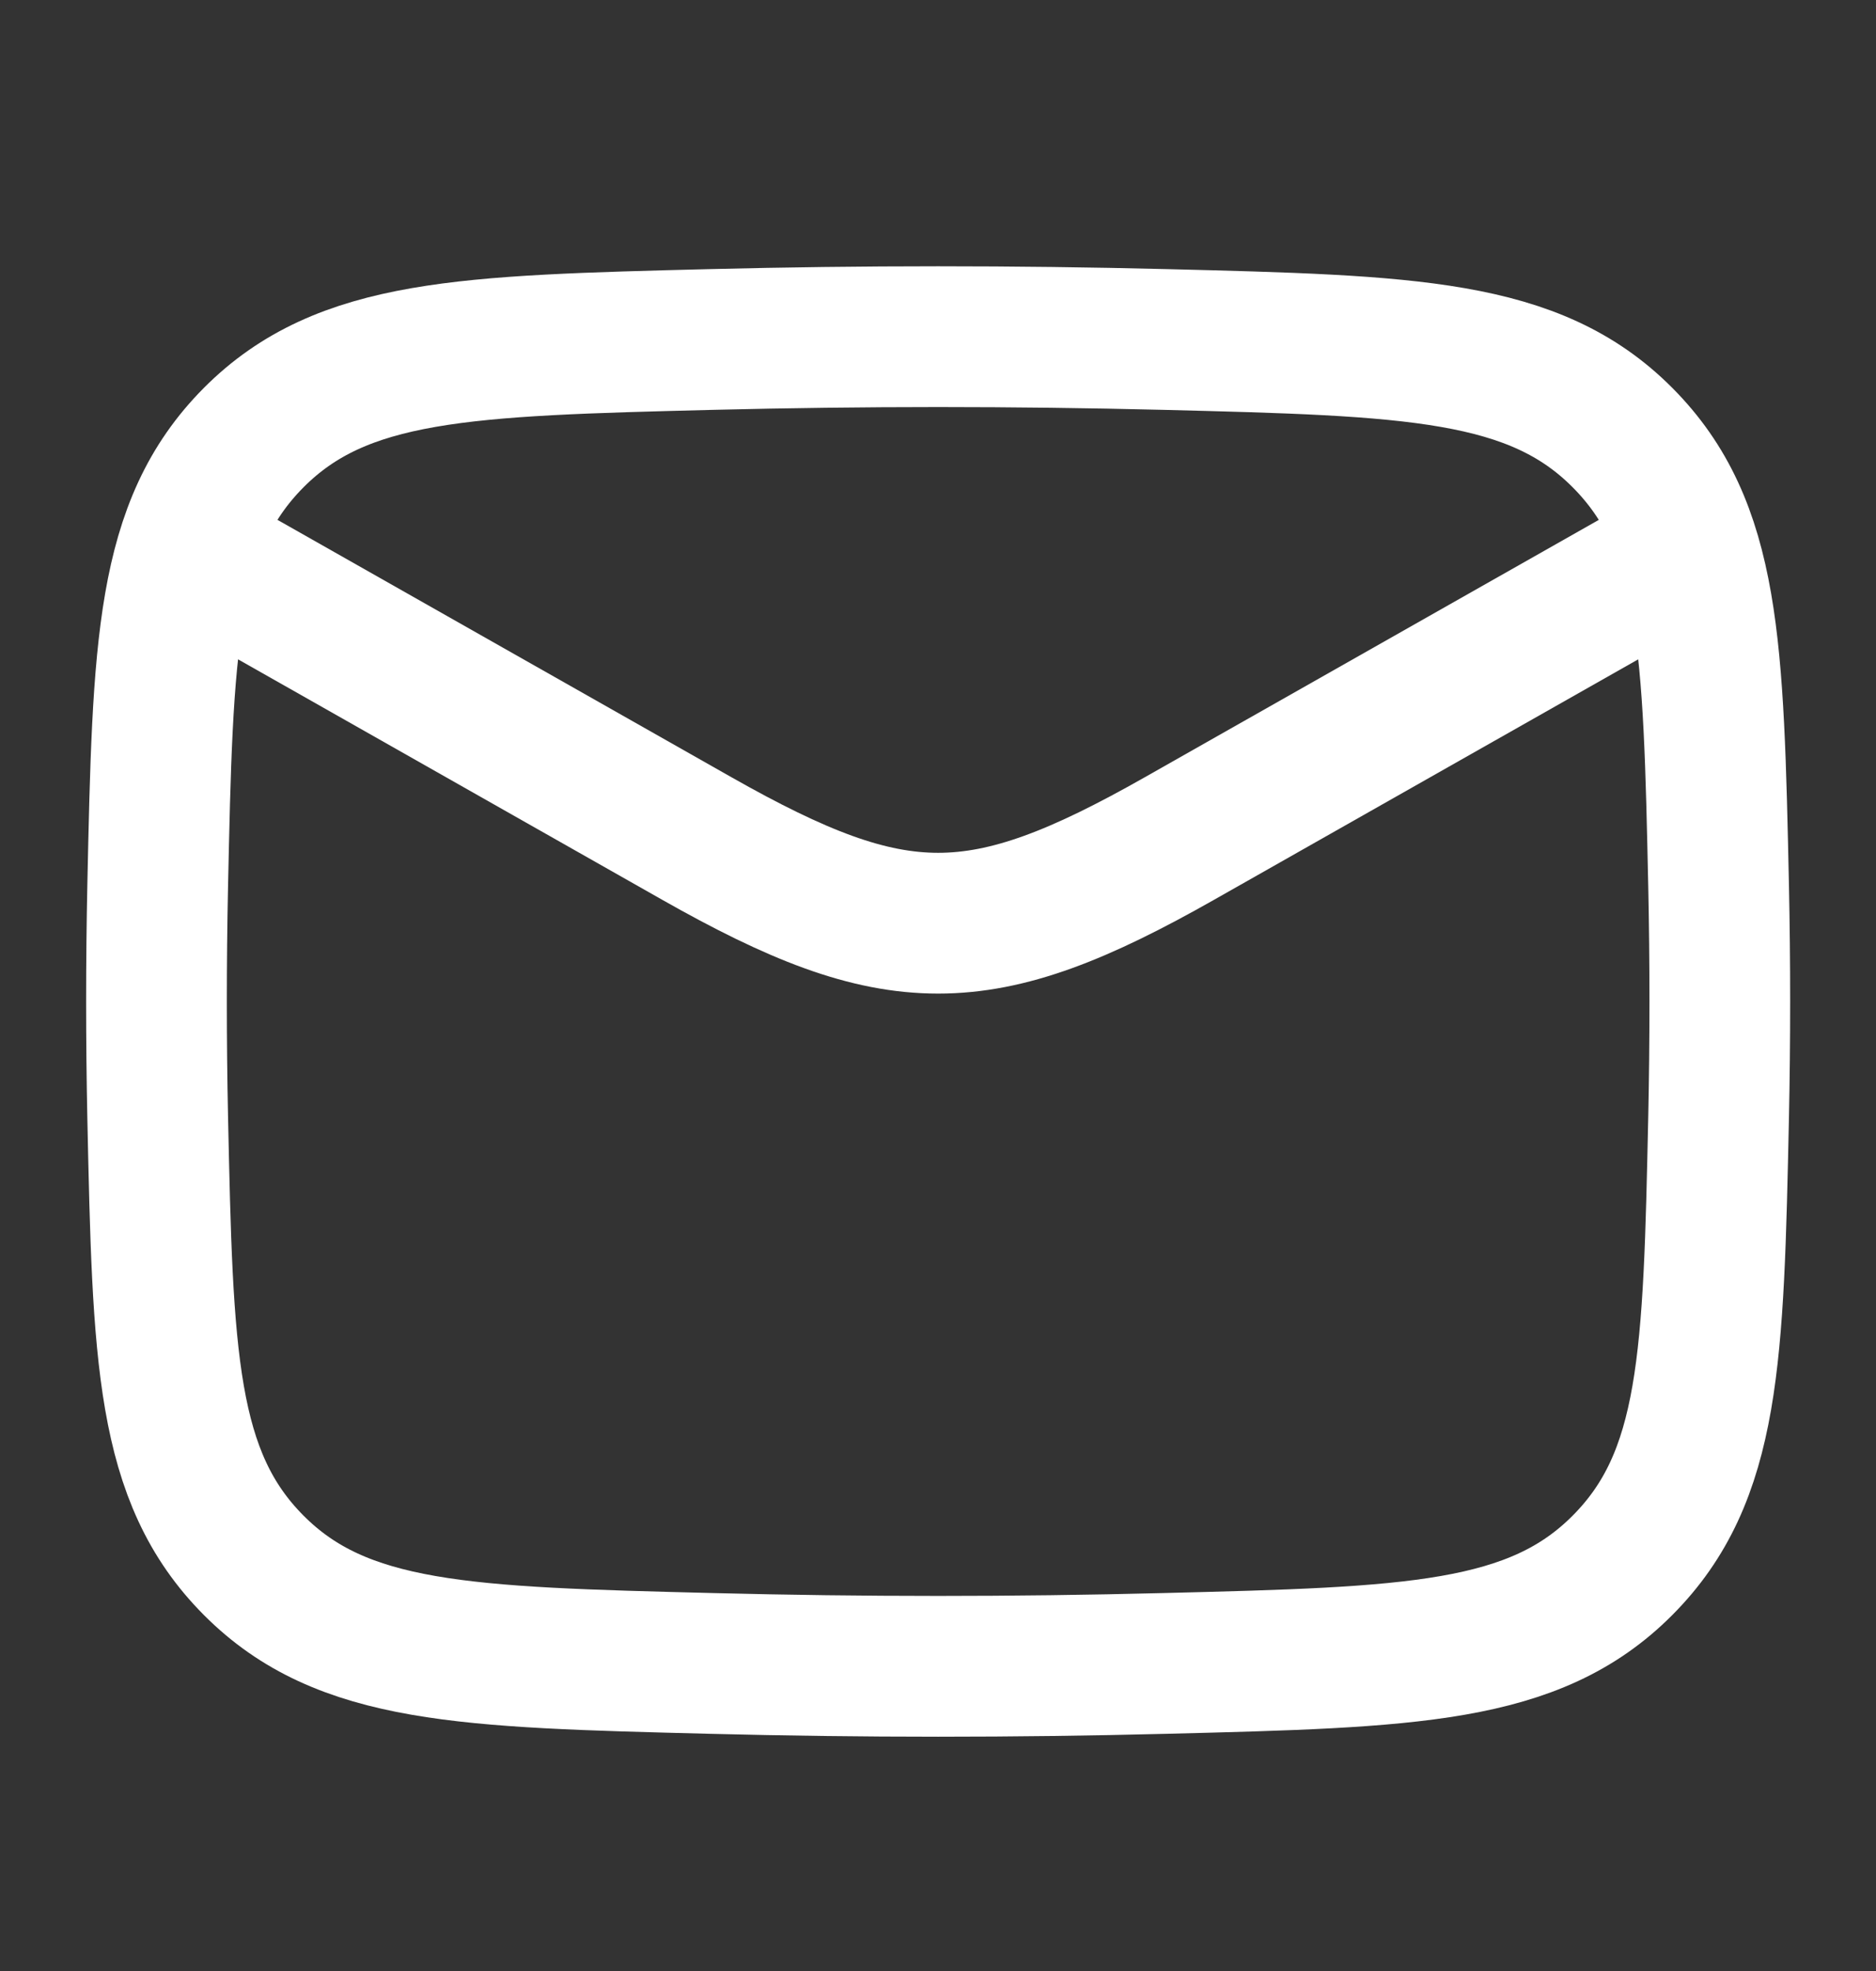 <svg width="20" height="21" viewBox="0 0 20 21" fill="none" xmlns="http://www.w3.org/2000/svg">
<rect x="0" y="0" width="20" height="21" fill="#333333" stroke="none"/>
<path d="M1.668 5.67L7.429 8.934C9.553 10.137 10.45 10.137 12.574 8.934L18.335 5.67" stroke="white" stroke-width="1.5" stroke-linejoin="round"/>
<path d="M1.681 11.9C1.736 14.455 1.763 15.732 2.705 16.678C3.648 17.624 4.96 17.657 7.584 17.723C9.201 17.764 10.802 17.764 12.419 17.723C15.043 17.657 16.355 17.624 17.297 16.678C18.24 15.732 18.267 14.455 18.322 11.9C18.339 11.079 18.339 10.262 18.322 9.441C18.267 6.886 18.24 5.609 17.297 4.662C16.355 3.716 15.043 3.683 12.419 3.617C10.802 3.577 9.201 3.577 7.584 3.617C4.96 3.683 3.648 3.716 2.705 4.662C1.763 5.609 1.736 6.886 1.681 9.441C1.664 10.262 1.664 11.079 1.681 11.9Z" stroke="white" stroke-width="1.5" stroke-linejoin="round"/>
</svg>
